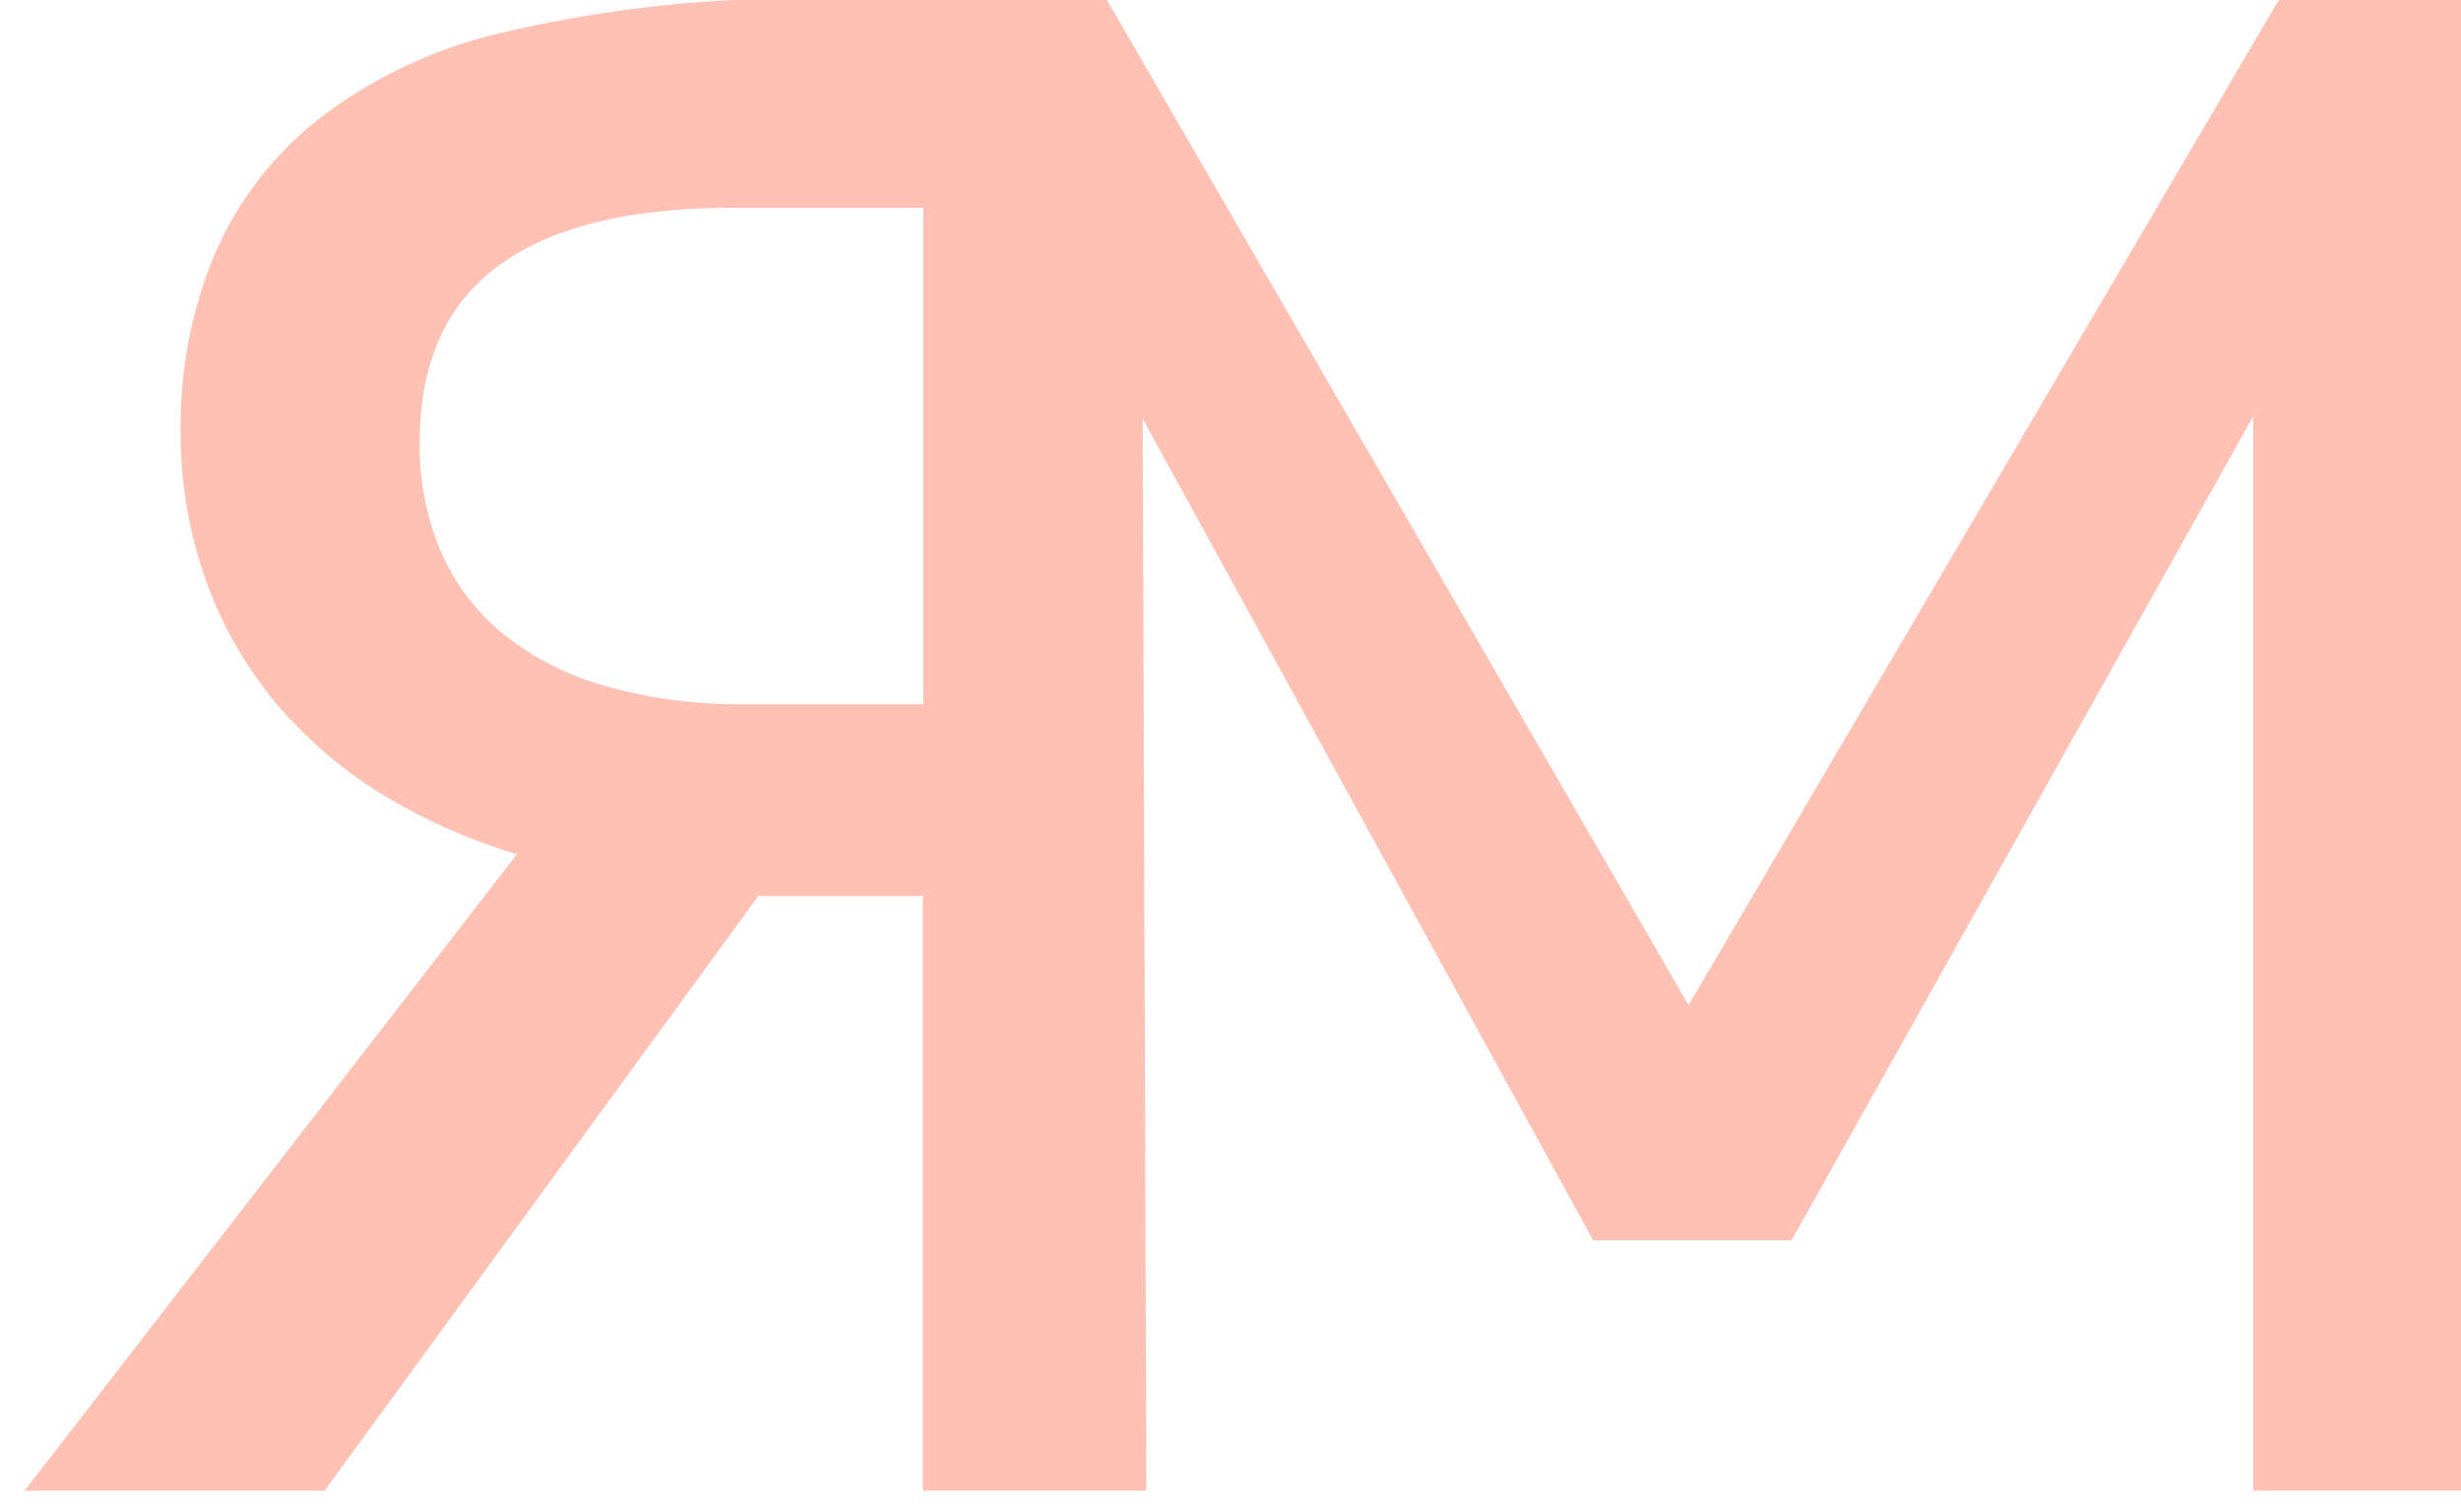 <svg width="96" height="59" viewBox="0 0 96 59" fill="none" xmlns="http://www.w3.org/2000/svg">
<path d="M89.464 0.5H89.178L89.033 0.747L65.866 40.203L43.037 0.75L42.892 0.5H42.604H28.634H28.621L28.609 0.501C25.47 0.657 22.352 1.111 19.299 1.857L19.299 1.857L19.295 1.858C16.901 2.465 14.658 3.557 12.704 5.066L12.704 5.066L12.699 5.07C10.994 6.42 9.656 8.177 8.808 10.18L8.808 10.179L8.805 10.185C7.944 12.29 7.516 14.547 7.547 16.822C7.536 18.767 7.866 20.699 8.523 22.53L8.523 22.532C9.161 24.29 10.115 25.917 11.337 27.333L11.337 27.333L11.34 27.336C12.617 28.787 14.133 30.008 15.823 30.946C17.458 31.865 19.203 32.569 21.016 33.041L2.605 56.844L1.981 57.65H3H12.155H12.409L12.559 57.444L29.321 34.457H36.501V57.15V57.65H37.001H43.715H44.216L44.215 57.148L44.069 14.371L62.3 47.625L62.442 47.885H62.738H69.299H69.592L69.736 47.629L88.397 14.322V57.15V57.65H88.897H95H95.5V57.15V1V0.5H95H89.464ZM28.634 7.603H36.519V27.965H29V27.965L28.992 27.965C27.046 27.995 25.106 27.729 23.241 27.174C21.743 26.727 20.351 25.981 19.148 24.982C18.087 24.071 17.251 22.926 16.705 21.638C16.138 20.261 15.854 18.784 15.871 17.295H15.871V17.29C15.871 14.041 16.937 11.662 19.015 10.063C21.116 8.446 24.295 7.599 28.633 7.603H28.634Z" fill="#FFC1B3" stroke="#FFC1B3"/>
</svg>

